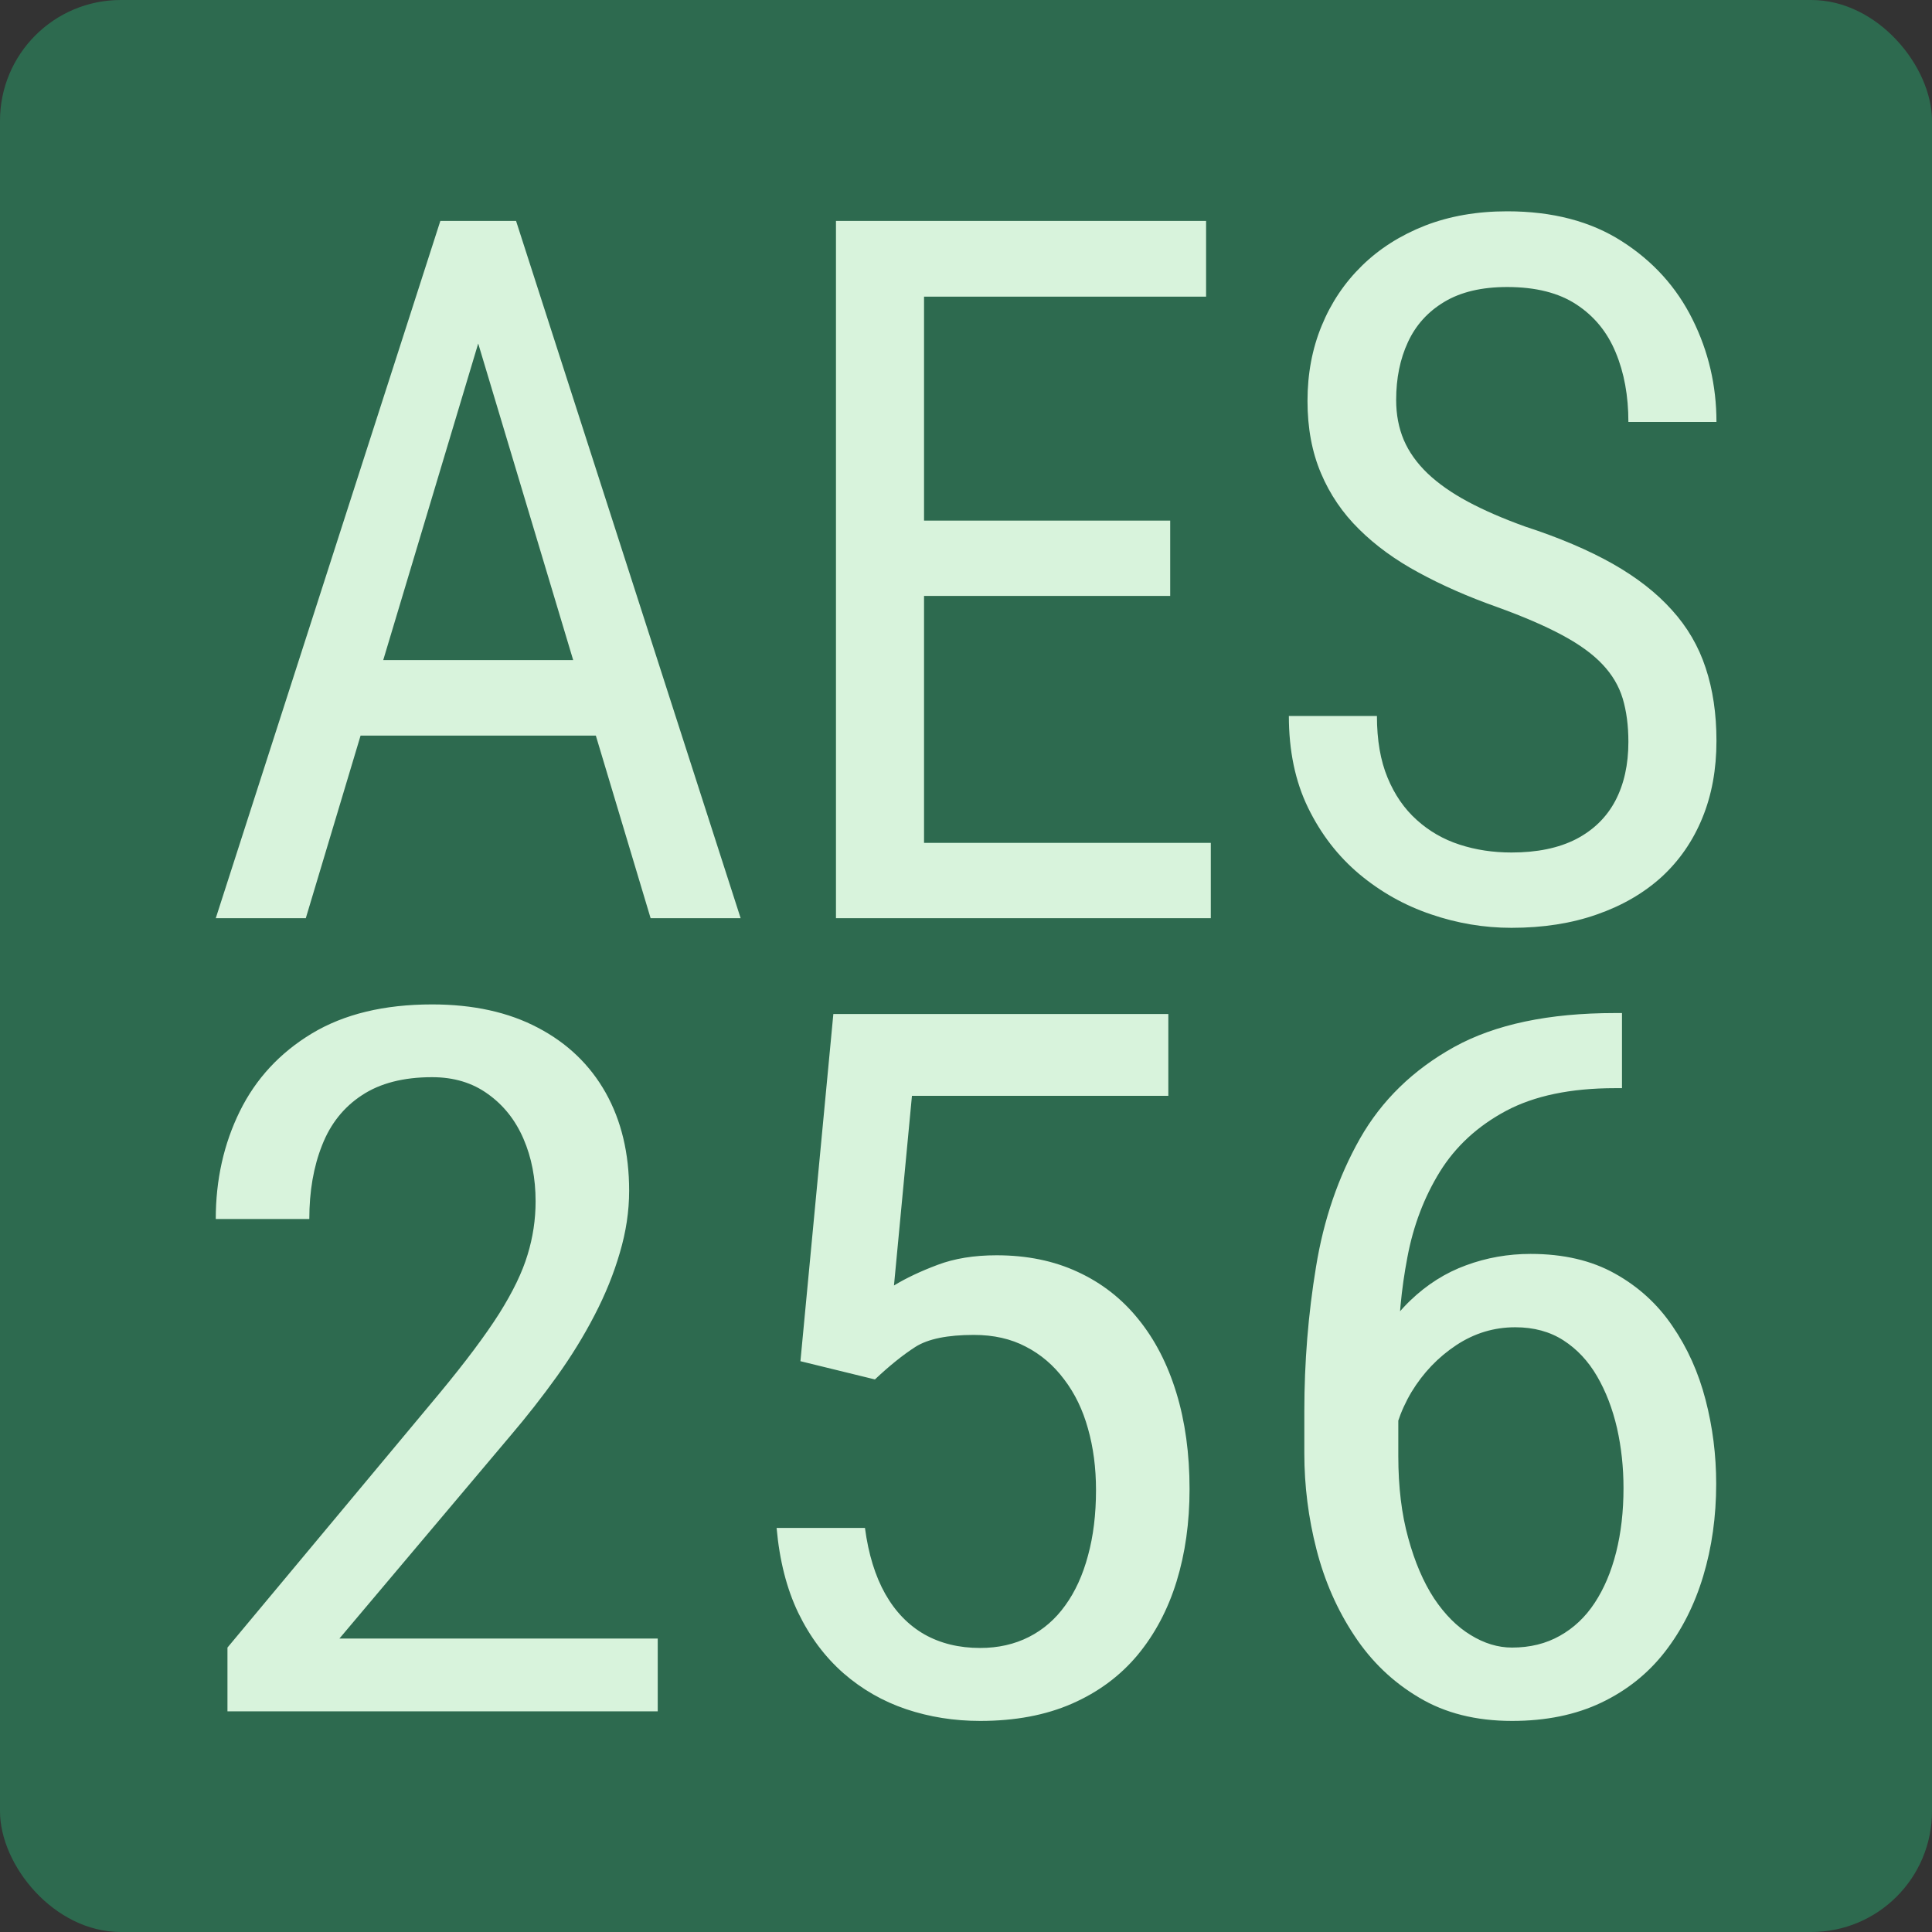 <svg xmlns="http://www.w3.org/2000/svg" width="256" height="256" viewBox="0 0 256 256">
  <rect x="0" y="0" width="256" height="256" fill="#333333" stroke="none"/>
  <rect x="0" y="0" width="256" height="256" rx="16" ry="16" fill="#2d6a4f" />
  <g transform="translate(28.59,1.10) scale(2.599)">
    <defs />
    <g fill="#d8f3dc">
      <g id="line1" transform="translate(0, 0)">
        <path d="M14.31 13.99L4.59 46.39L0 46.39L11.45 10.84L14.33 10.84L14.31 13.99M22.17 46.39L12.45 13.99L12.40 10.84L15.31 10.84L26.76 46.39L22.17 46.39M22.17 33.23L22.17 37.08L5.03 37.08L5.03 33.23L22.17 33.23ZM50.73 42.55L50.73 46.39L35.30 46.39L35.30 42.55L50.73 42.55M36.11 10.84L36.11 46.39L31.62 46.39L31.62 10.84L36.11 10.84M48.66 26.12L48.66 29.96L35.30 29.96L35.30 26.12L48.66 26.12M50.49 10.84L50.49 14.70L35.30 14.70L35.30 10.84L50.49 10.84ZM72.02 37.40Q72.02 36.16 71.73 35.19Q71.44 34.23 70.70 33.45Q69.97 32.67 68.65 31.96Q67.33 31.25 65.31 30.52Q63.11 29.74 61.33 28.77Q59.55 27.81 58.29 26.56Q57.03 25.32 56.35 23.71Q55.66 22.09 55.66 20.02Q55.66 17.94 56.38 16.19Q57.10 14.43 58.44 13.12Q59.77 11.82 61.65 11.08Q63.53 10.35 65.84 10.35Q69.31 10.35 71.69 11.88Q74.07 13.40 75.29 15.86Q76.51 18.31 76.51 21.09L72.02 21.09Q72.02 19.09 71.37 17.54Q70.73 15.99 69.37 15.10Q68.02 14.21 65.84 14.21Q63.89 14.21 62.63 14.97Q61.38 15.72 60.78 17.02Q60.18 18.31 60.18 19.97Q60.18 21.09 60.57 22.01Q60.96 22.92 61.78 23.71Q62.60 24.49 63.83 25.15Q65.06 25.81 66.75 26.42Q69.36 27.27 71.22 28.32Q73.07 29.37 74.24 30.68Q75.42 31.98 75.96 33.63Q76.51 35.28 76.51 37.35Q76.51 39.53 75.79 41.28Q75.07 43.04 73.71 44.29Q72.34 45.53 70.41 46.20Q68.48 46.88 66.06 46.88Q63.96 46.88 61.95 46.19Q59.94 45.51 58.30 44.14Q56.67 42.77 55.69 40.76Q54.71 38.75 54.71 36.08L59.20 36.08Q59.20 37.92 59.74 39.22Q60.28 40.53 61.23 41.38Q62.18 42.24 63.42 42.64Q64.65 43.04 66.06 43.04Q68.02 43.04 69.35 42.36Q70.68 41.67 71.35 40.41Q72.02 39.14 72.02 37.40Z" />
      </g>
      <g id="line2" transform="translate(0, 40.435) scale(1.104,1)">
        <path d="M20.41 42.68L20.41 46.39L0.54 46.39L0.54 43.14L10.33 30.18Q12.13 27.78 13.09 26.11Q14.04 24.44 14.40 23.11Q14.77 21.78 14.77 20.39Q14.77 18.63 14.21 17.20Q13.65 15.77 12.57 14.92Q11.50 14.06 9.99 14.06Q8.01 14.06 6.75 14.98Q5.49 15.89 4.91 17.53Q4.32 19.17 4.32 21.29L0 21.29Q0 18.29 1.11 15.80Q2.22 13.31 4.44 11.83Q6.67 10.35 9.99 10.35Q12.84 10.35 14.88 11.54Q16.92 12.72 18.01 14.86Q19.09 16.99 19.09 19.85Q19.09 21.41 18.66 23.01Q18.24 24.61 17.49 26.20Q16.75 27.78 15.75 29.32Q14.75 30.86 13.60 32.35L5.71 42.68L20.41 42.68ZM30.44 29.47L27.00 28.54L28.52 10.84L43.99 10.84L43.99 15.01L32.15 15.01L31.32 24.68Q32.15 24.12 33.33 23.63Q34.50 23.14 36.06 23.14Q38.16 23.14 39.81 23.99Q41.46 24.83 42.60 26.39Q43.75 27.95 44.36 30.15Q44.97 32.35 44.97 35.06Q44.97 37.62 44.37 39.77Q43.77 41.92 42.57 43.52Q41.36 45.12 39.54 46.00Q37.72 46.88 35.30 46.88Q33.50 46.88 31.88 46.28Q30.27 45.68 28.99 44.45Q27.71 43.21 26.90 41.37Q26.10 39.53 25.90 37.04L29.98 37.04Q30.22 39.04 30.92 40.41Q31.62 41.77 32.73 42.47Q33.84 43.16 35.30 43.16Q36.55 43.16 37.55 42.60Q38.55 42.04 39.23 40.99Q39.92 39.94 40.28 38.45Q40.65 36.96 40.65 35.11Q40.65 33.42 40.28 31.98Q39.92 30.54 39.18 29.47Q38.45 28.39 37.41 27.80Q36.38 27.20 35.01 27.20Q33.18 27.20 32.31 27.81Q31.45 28.42 30.44 29.47ZM64.62 10.79L64.94 10.79L64.94 14.62L64.62 14.62Q61.55 14.62 59.58 15.78Q57.62 16.94 56.53 18.88Q55.44 20.83 55.03 23.24Q54.61 25.66 54.61 28.15L54.61 33.37Q54.61 35.74 55.07 37.56Q55.52 39.38 56.26 40.63Q57.01 41.87 57.95 42.50Q58.89 43.14 59.86 43.14Q61.11 43.14 62.07 42.54Q63.04 41.94 63.68 40.86Q64.33 39.77 64.67 38.28Q65.01 36.79 65.01 35.01Q65.01 33.42 64.71 31.95Q64.40 30.47 63.79 29.31Q63.18 28.15 62.24 27.48Q61.30 26.81 60.01 26.81Q58.54 26.81 57.29 27.72Q56.03 28.64 55.22 30.11Q54.42 31.59 54.27 33.33L52.05 33.30Q52.39 30.57 53.20 28.63Q54.00 26.68 55.16 25.45Q56.32 24.22 57.74 23.65Q59.16 23.07 60.72 23.07Q62.99 23.07 64.61 24.07Q66.24 25.07 67.27 26.75Q68.31 28.42 68.80 30.51Q69.29 32.59 69.29 34.79Q69.29 37.30 68.69 39.50Q68.09 41.70 66.92 43.36Q65.75 45.02 63.98 45.95Q62.21 46.88 59.86 46.88Q57.37 46.88 55.57 45.69Q53.76 44.51 52.58 42.53Q51.39 40.55 50.83 38.13Q50.27 35.72 50.27 33.23L50.27 31.10Q50.27 27.34 50.81 23.73Q51.34 20.12 52.84 17.19Q54.35 14.26 57.19 12.52Q60.03 10.79 64.62 10.79Z" />
      </g>
    </g>
  </g>
</svg>